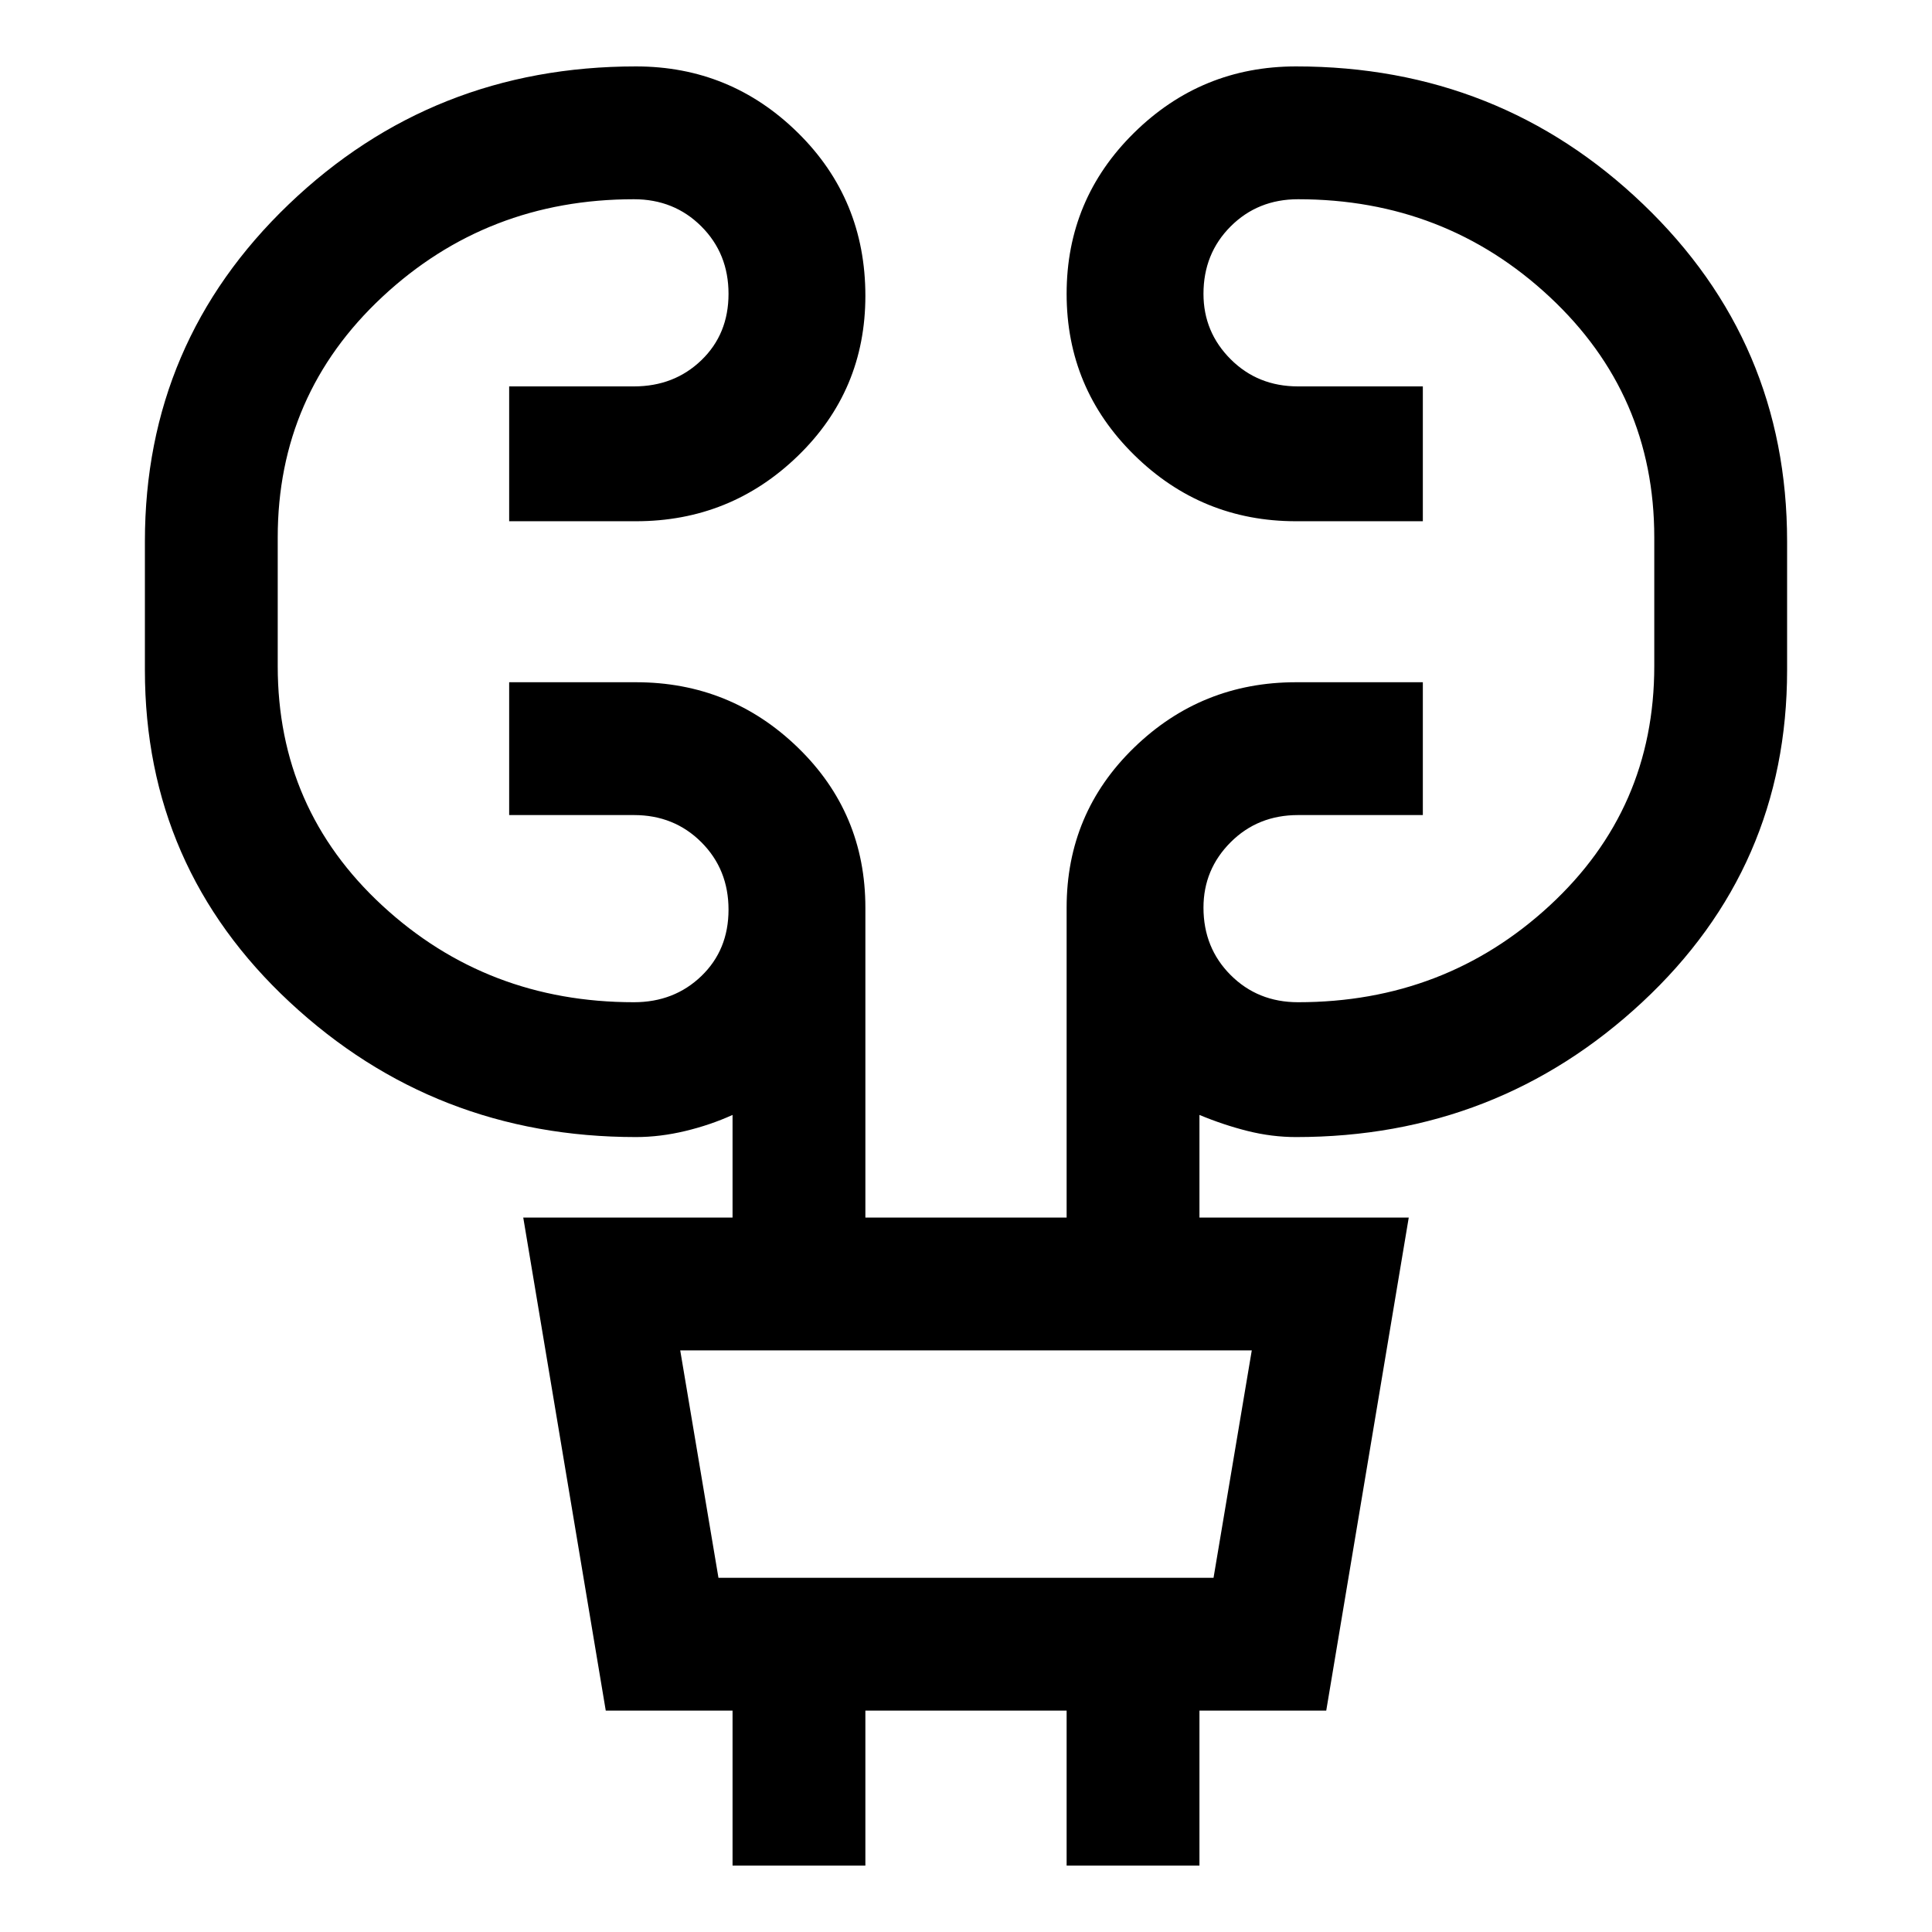 <svg xmlns="http://www.w3.org/2000/svg" height="48" width="48"><path d="M18.2 46.35V42.5h-3.15L13 30.25h5.2V27.7q-.55.25-1.175.4-.625.15-1.225.15-5 0-8.6-3.35-3.6-3.35-3.6-8.25v-3.2q0-4.95 3.575-8.375T15.8 1.65q2.35 0 4.025 1.65Q21.5 4.95 21.5 7.35q0 2.35-1.675 3.975T15.8 12.95h-3.15V9.6h3.1q1 0 1.675-.65T18.1 7.3q0-1-.675-1.675T15.75 4.95q-3.65 0-6.25 2.425T6.9 13.35v3.2q0 3.55 2.6 5.95 2.6 2.4 6.25 2.4 1 0 1.675-.65t.675-1.65q0-1-.675-1.675t-1.675-.675h-3.1v-3.3h3.15q2.35 0 4.025 1.625Q21.5 20.2 21.5 22.55v7.7h5v-7.7q0-2.35 1.675-3.975T32.2 16.95h3.15v3.3h-3.1q-1 0-1.675.675T29.9 22.55q0 1 .675 1.675t1.675.675q3.65 0 6.25-2.4t2.6-5.95v-3.2q0-3.55-2.6-5.975T32.25 4.95q-1 0-1.675.675T29.9 7.3q0 .95.675 1.625t1.675.675h3.1v3.35H32.2q-2.35 0-4.025-1.65-1.675-1.65-1.675-4t1.675-4Q29.85 1.65 32.2 1.65q5.05 0 8.625 3.425T44.4 13.45v3.2q0 4.9-3.6 8.25-3.6 3.35-8.6 3.35-.6 0-1.2-.15t-1.2-.4v2.55H35L32.95 42.5H29.8v3.85h-3.3V42.5h-5v3.85Zm-.35-7.15h12.3l.95-5.65H16.9Zm0 0-.95-5.65.95 5.65Z"/></svg>